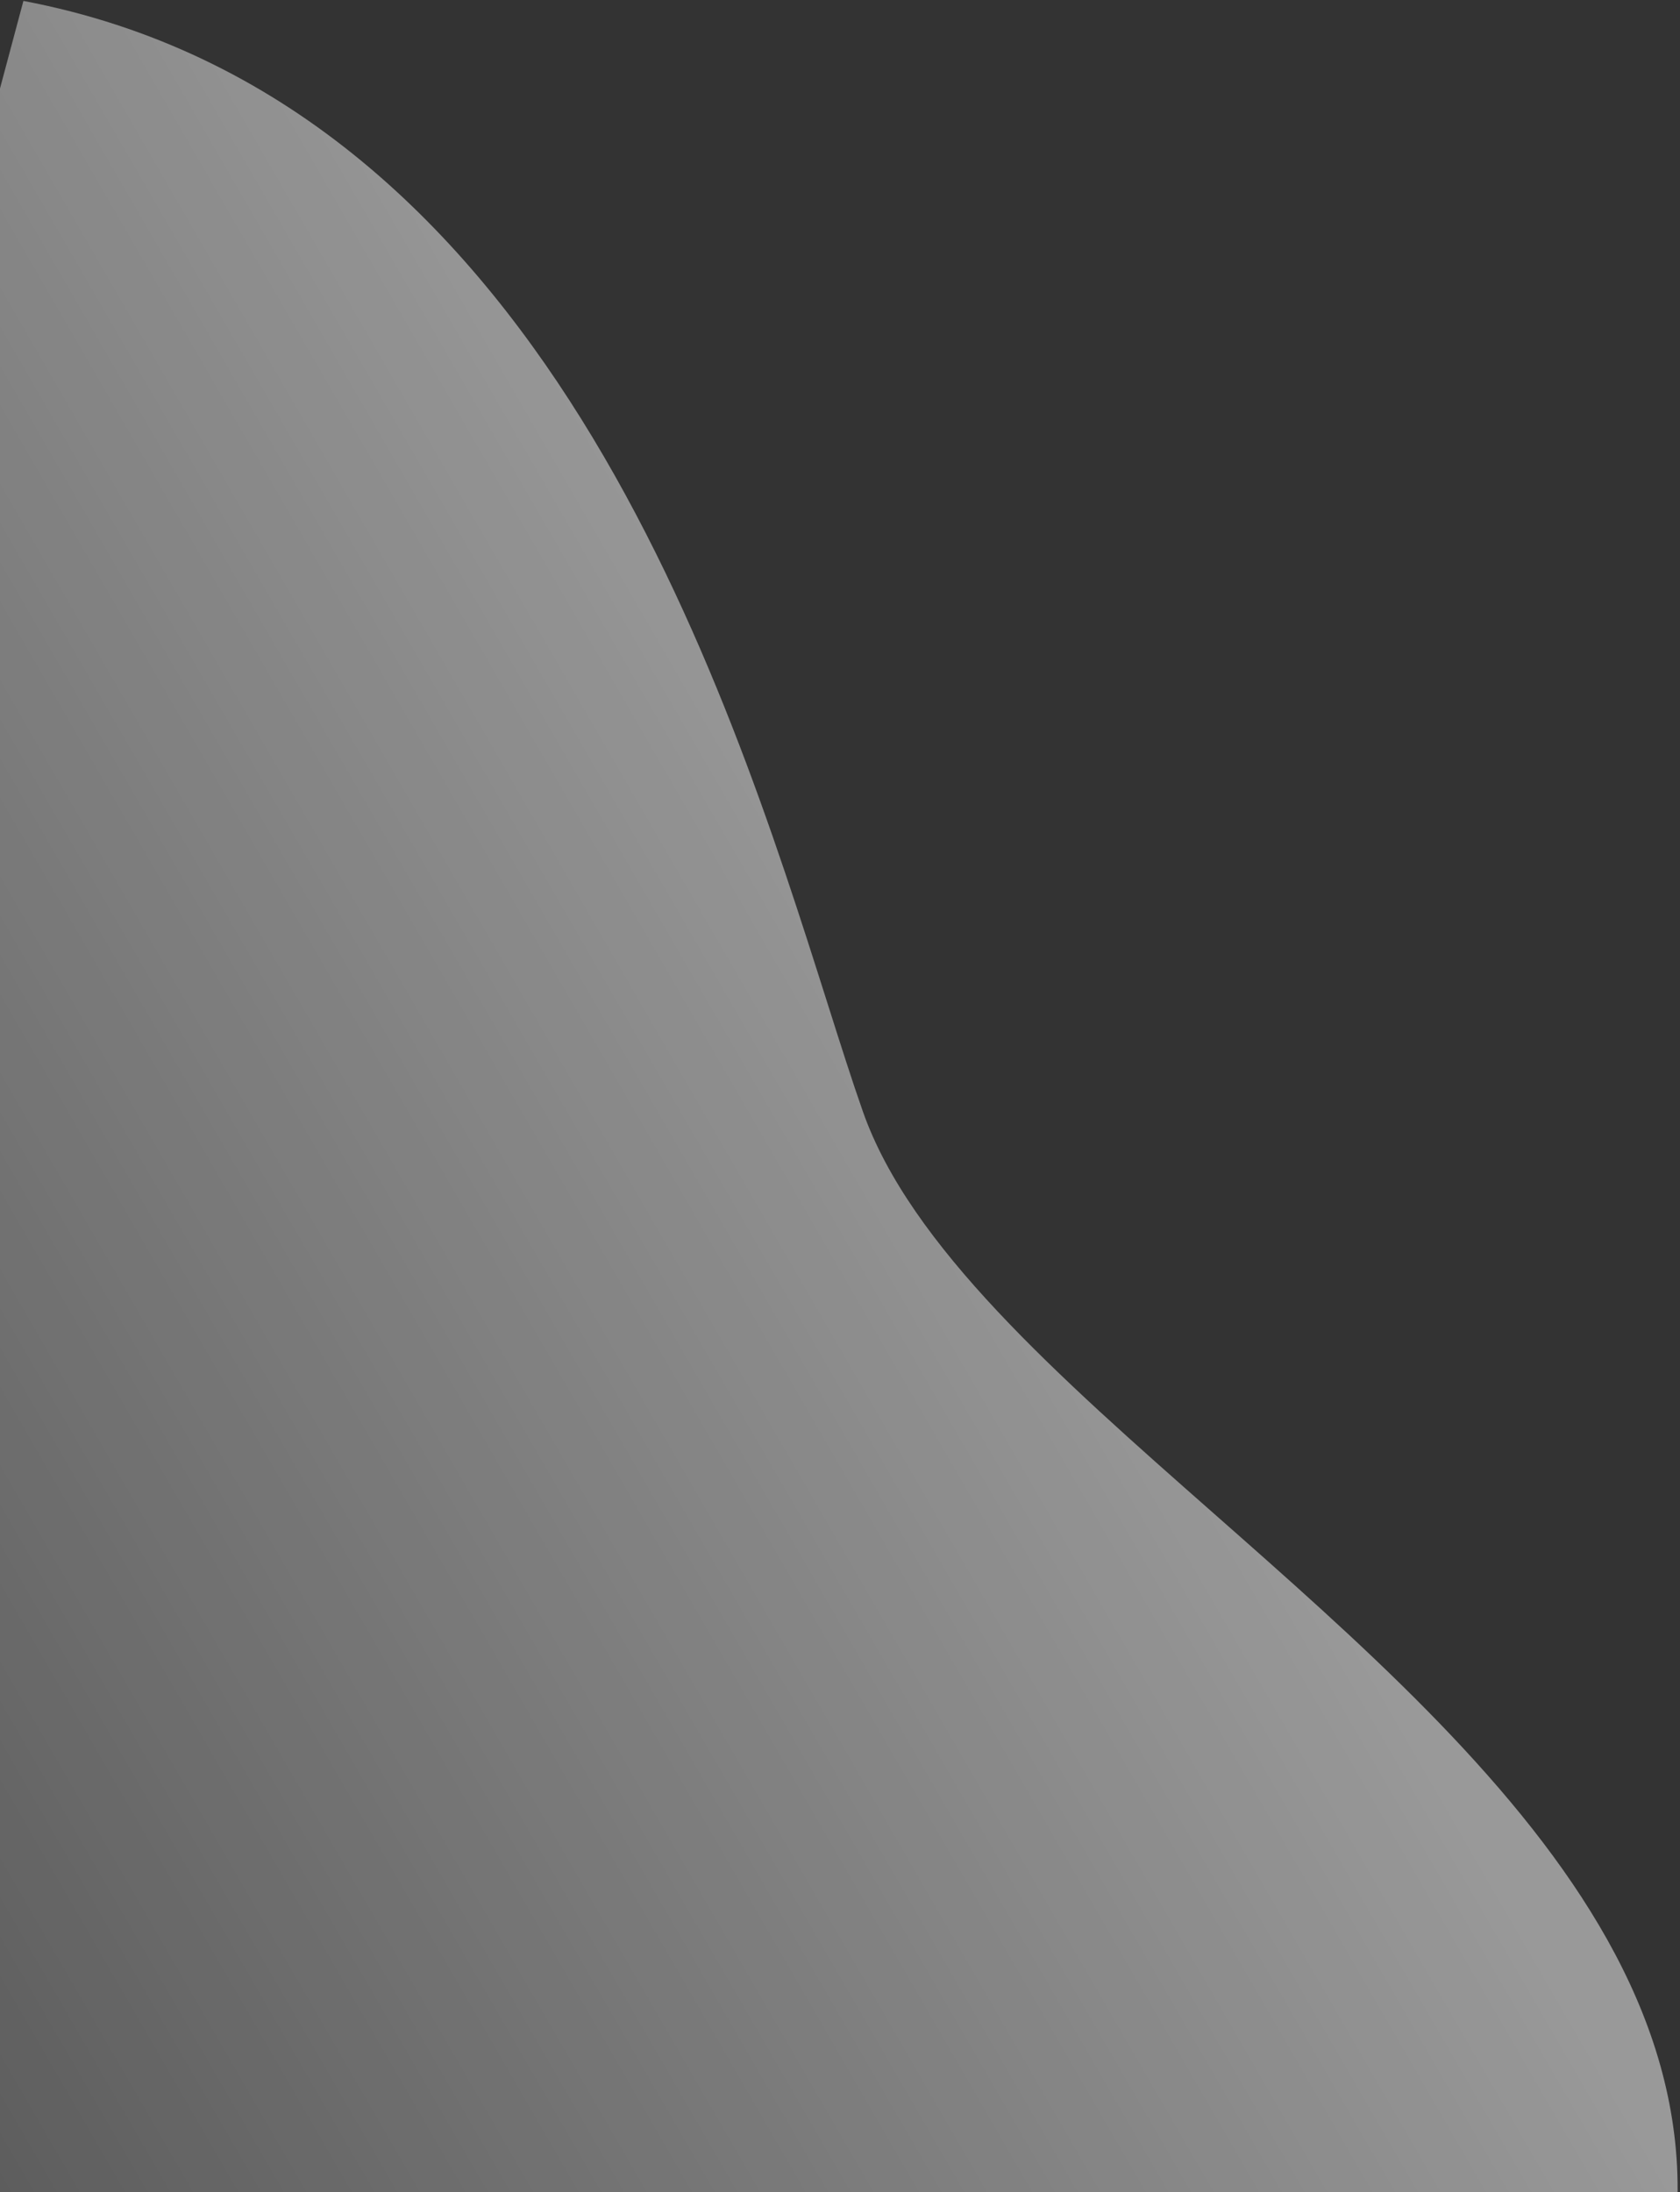 <svg width="473" height="617" viewBox="0 0 473 617" fill="none" xmlns="http://www.w3.org/2000/svg">
<rect x="0" y="0" width="473" height="617" fill="#333333" stroke="none"/>
<path opacity="0.5" fill-rule="evenodd" clip-rule="evenodd" d="M-217.461 837.605L6.592 0.257C152.207 27.859 204.513 192.698 232.93 282.255C236.622 293.889 239.91 304.253 242.948 312.88C256.262 350.695 297.672 387.175 341.713 425.972C422.851 497.449 512.92 576.794 452.688 686.854C399.668 783.6 250.298 910.356 73.467 925.724L-194.231 854.095C-201.986 848.91 -209.731 843.417 -217.461 837.605Z" fill="url(#paint0_linear_27449_5032)"/>
<defs>
<linearGradient id="paint0_linear_27449_5032" x1="400.698" y1="486.894" x2="-209.714" y2="839.601" gradientUnits="userSpaceOnUse">
<stop stop-color="white"/>
<stop offset="1" stop-color="white" stop-opacity="0"/>
</linearGradient>
</defs>
</svg>
